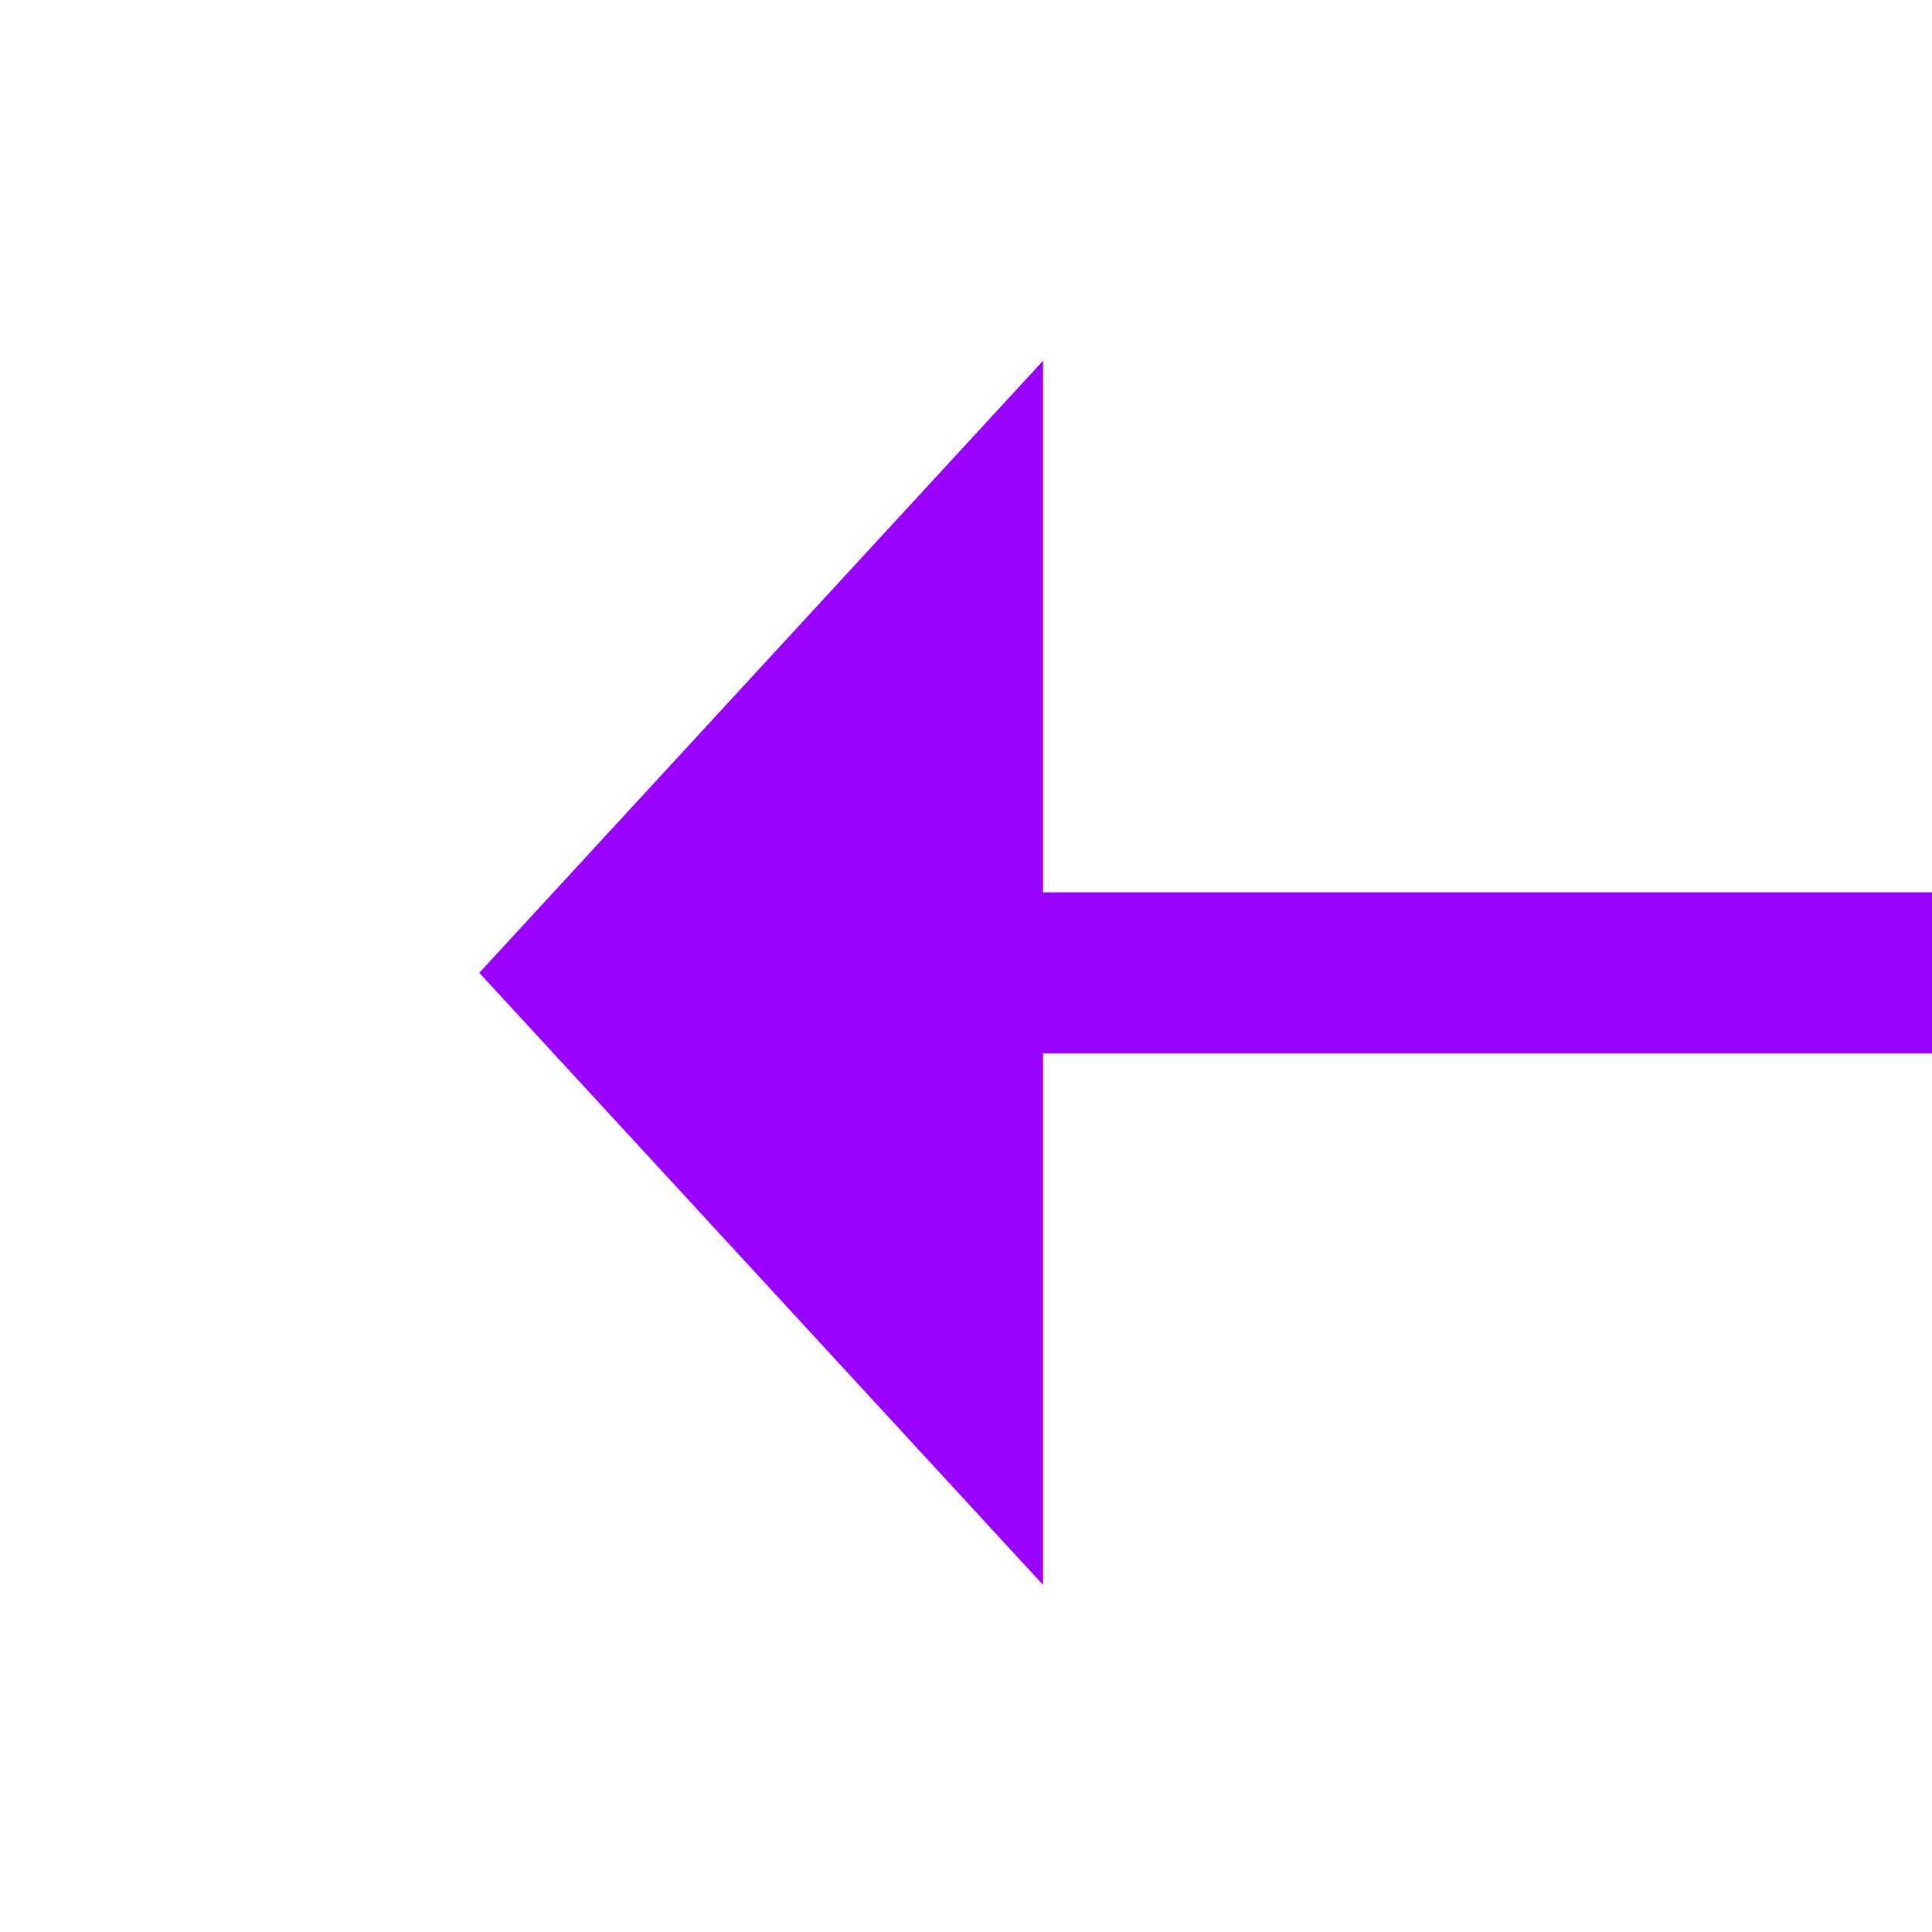 ﻿<?xml version="1.0" encoding="utf-8"?>
<svg version="1.1" xmlns:xlink="http://www.w3.org/1999/xlink" width="24px" height="24px" preserveAspectRatio="xMinYMid meet" viewBox="970 1755  24 22" xmlns="http://www.w3.org/2000/svg">
  <g transform="matrix(-0.358 -0.934 0.934 -0.358 -314.786 3315.654 )">
    <path d="M 1045 1866.6  L 1052 1859  L 1045 1851.4  L 1045 1866.6  Z " fill-rule="nonzero" fill="#9900ff" stroke="none" transform="matrix(0.358 -0.934 0.934 0.358 -1128.221 2076.428 )" />
    <path d="M 841 1859  L 1046 1859  " stroke-width="2" stroke="#9900ff" fill="none" transform="matrix(0.358 -0.934 0.934 0.358 -1128.221 2076.428 )" />
  </g>
</svg>